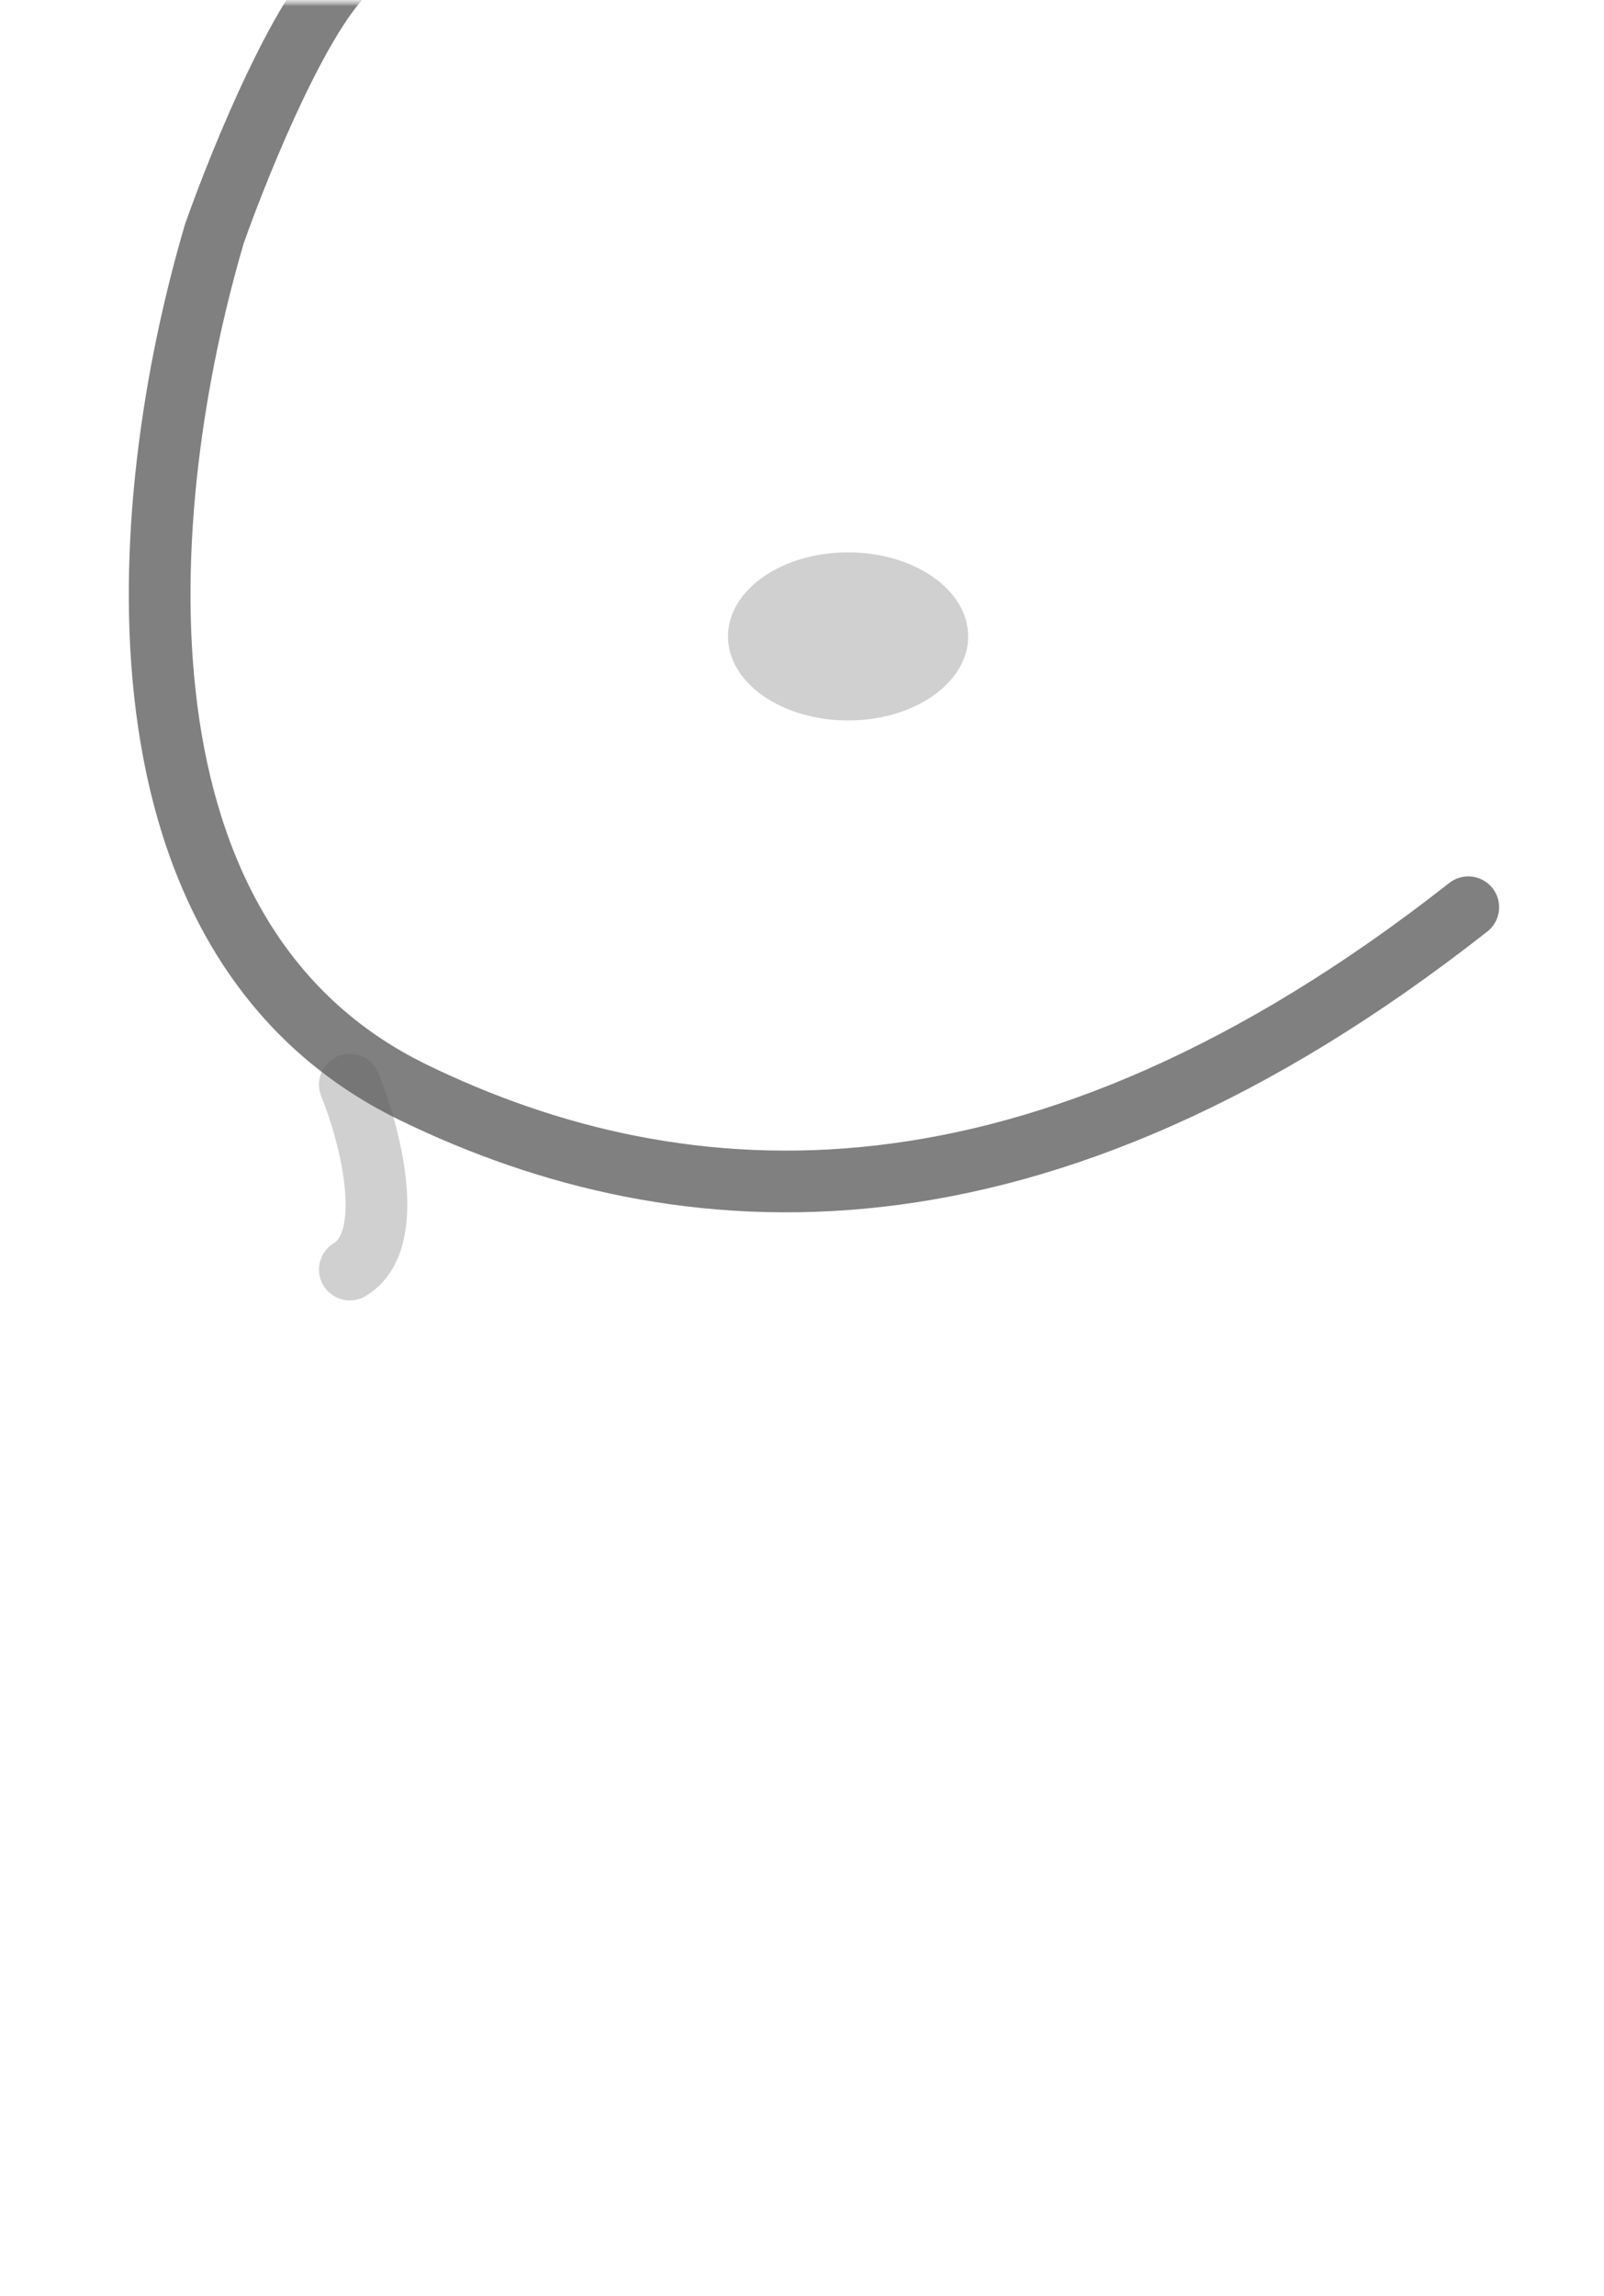 <svg width="130" height="186" viewBox="0 0 130 186" fill="none" xmlns="http://www.w3.org/2000/svg">
<g clip-path="url(#clip0_115_14)">
<mask id="mask0_115_14" style="mask-type:luminance" maskUnits="userSpaceOnUse" x="0" y="0" width="130" height="186">
<path d="M130 0H0V186H130V0Z" fill="white"/>
</mask>
<g mask="url(#mask0_115_14)">
<mask id="mask1_115_14" style="mask-type:luminance" maskUnits="userSpaceOnUse" x="0" y="0" width="130" height="186">
<path d="M0 0H130V186H0V0Z" fill="white"/>
</mask>
<g mask="url(#mask1_115_14)">

<path d="M28.353 87.868C29.981 91.885 32.26 100.505 28.353 102.849" stroke="#C4C4C4" stroke-opacity="0.8" stroke-width="5" stroke-linecap="round"/>
<path d="M119 73.5C84 101 55.251 99.077 33.5 88.5C8.22 76.207 10.848 41.102 17.373 18.942C19.531 12.813 24.832 -0.126 28.767 -2.849" stroke="#616161" stroke-opacity="0.8" stroke-width="5" stroke-linecap="round"/>

<path d="M68.733 58.366C74.109 58.366 78.467 55.317 78.467 51.557C78.467 47.796 74.109 44.747 68.733 44.747C63.358 44.747 59 47.796 59 51.557C59 55.317 63.358 58.366 68.733 58.366Z" fill="#C4C4C4" fill-opacity="0.8"/>
</g>
</g>
</g>
<defs>
<clipPath id="clip0_115_14">
<rect width="130" height="186" fill="white" transform="matrix(-1 0 0 1 130 0)"/>
</clipPath>
</defs>
</svg>
